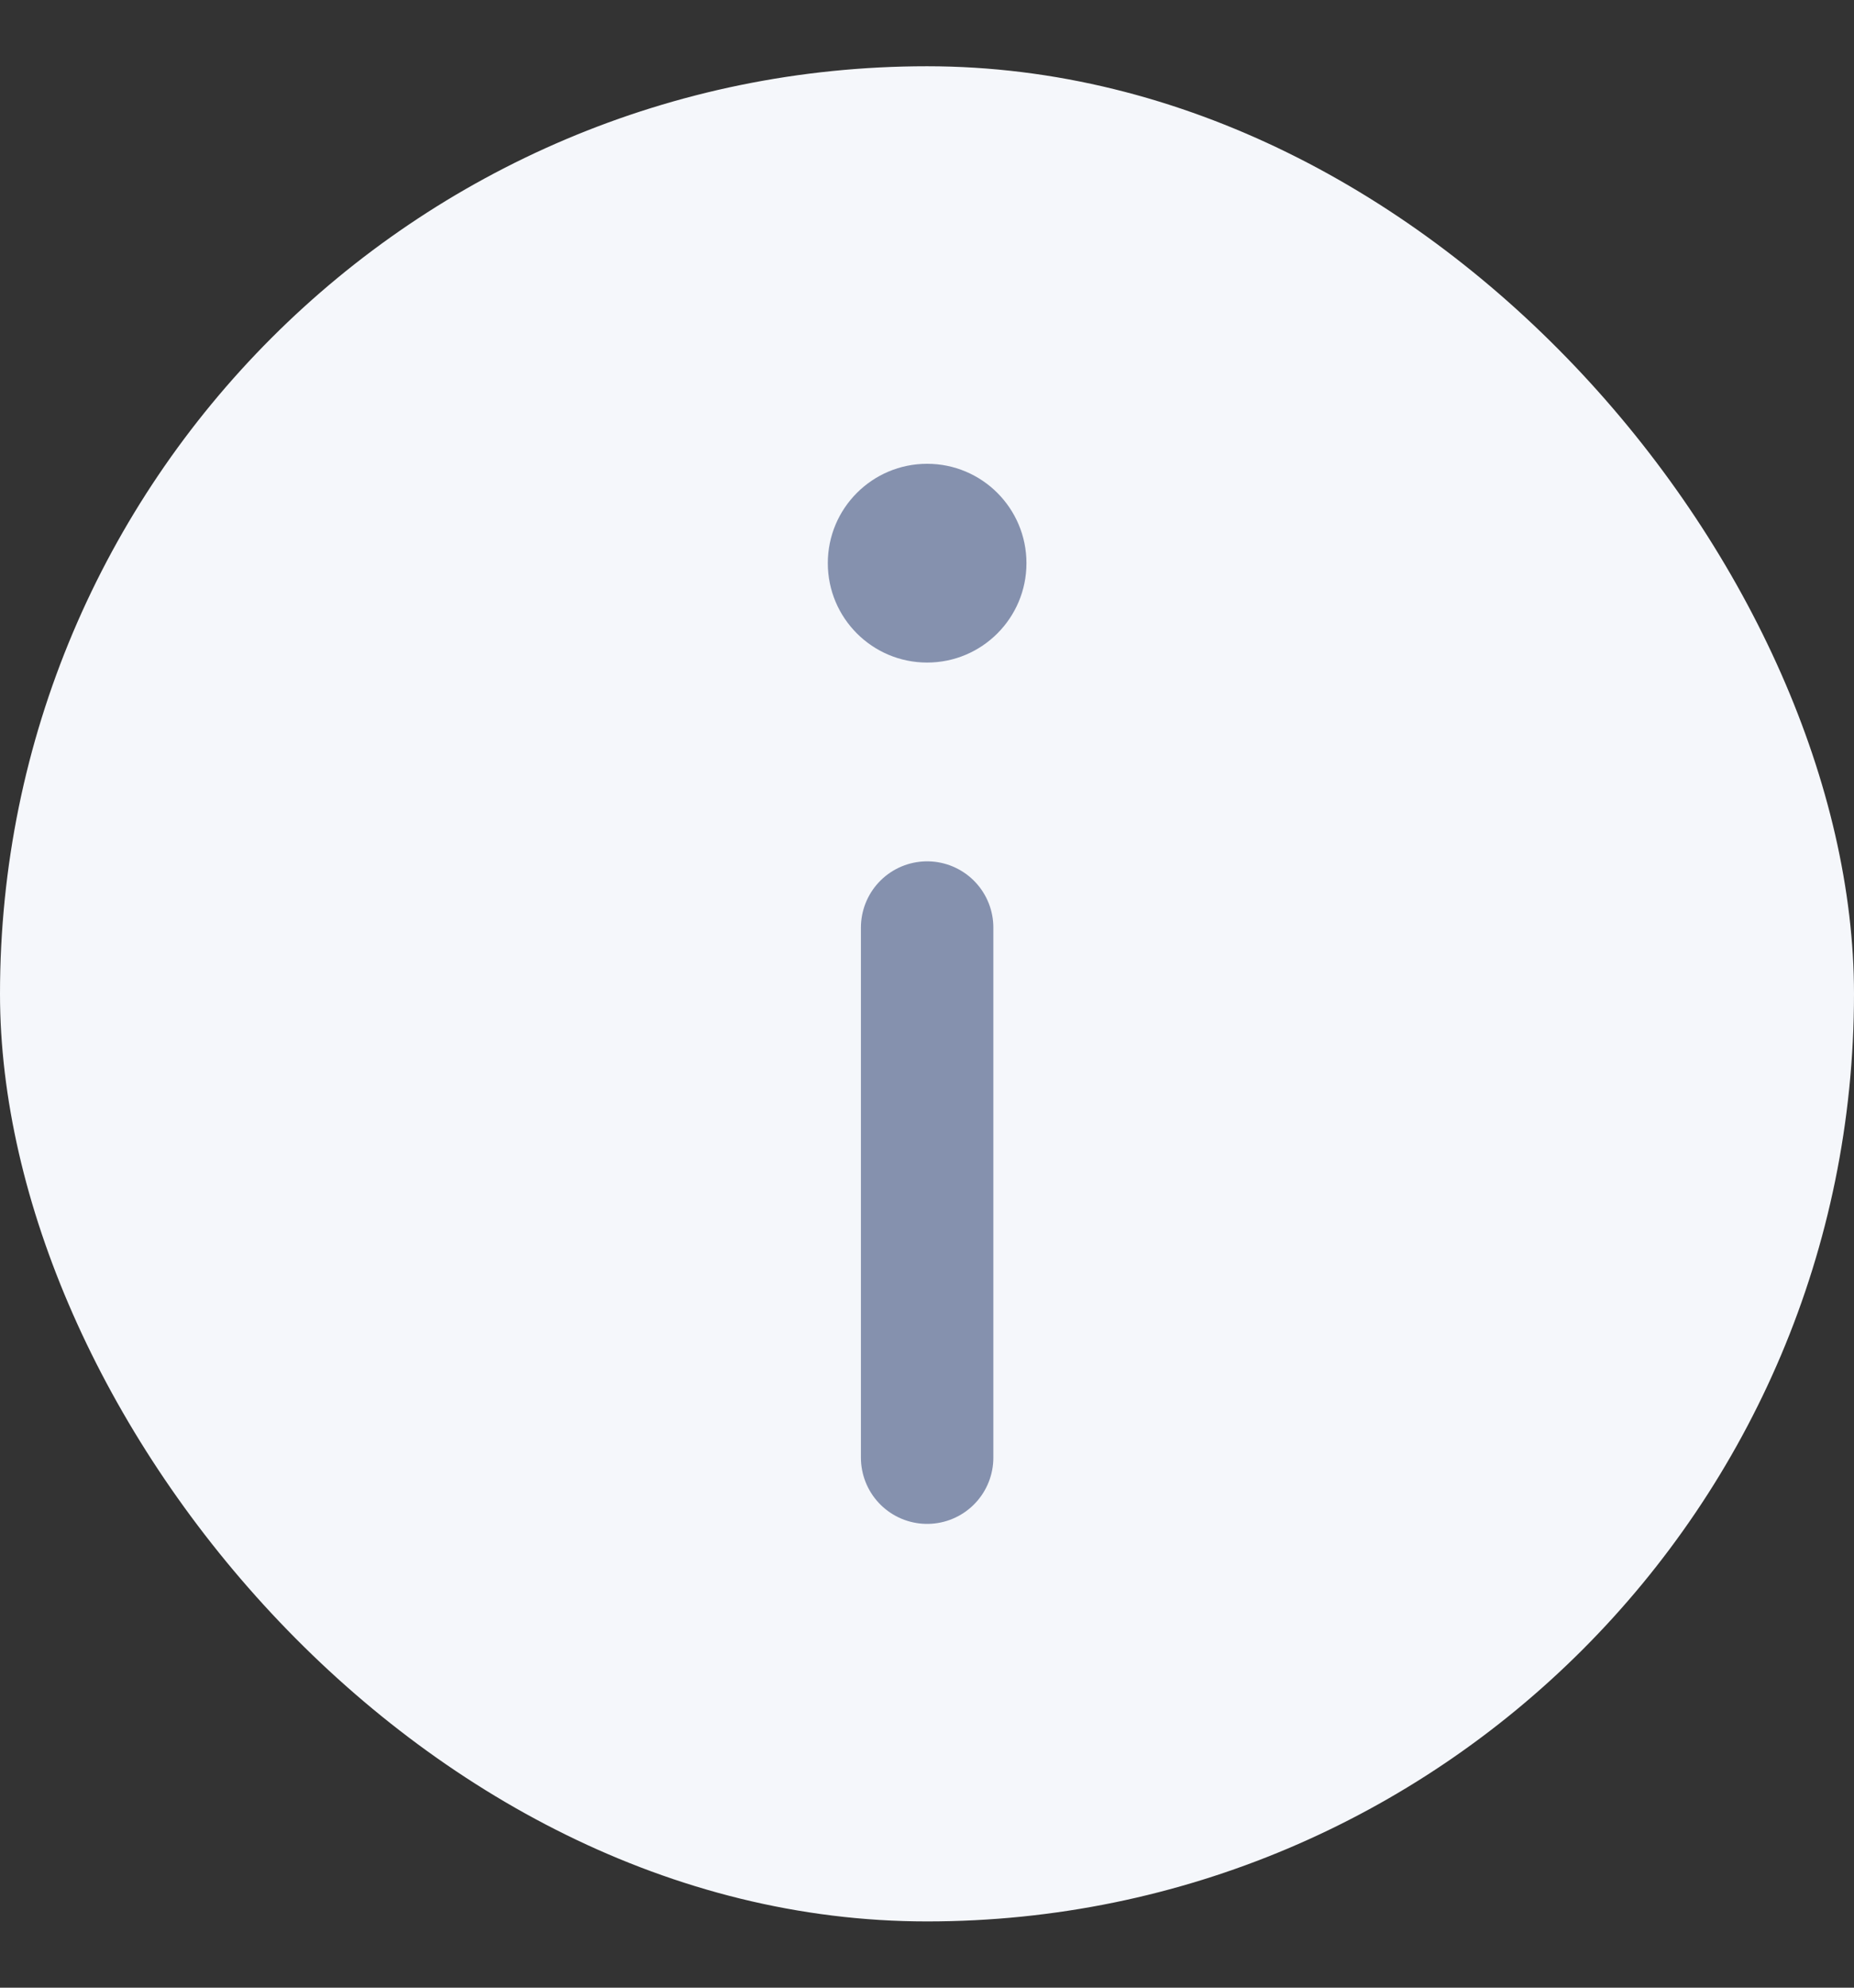 <svg width="14" height="15" viewBox="0 0 14 15" fill="none" xmlns="http://www.w3.org/2000/svg">
<rect x="0" y="0" width="14" height="15" fill="#333333" stroke="none"/>
<rect y="0.5" width="14" height="14" rx="7" fill="#F5F7FB"/>
<path d="M7.001 7V11" stroke="#8591AE" stroke-linecap="round" stroke-linejoin="round"/>
<circle cx="7.001" cy="4.25" r="0.75" fill="#8591AE"/>
</svg>
